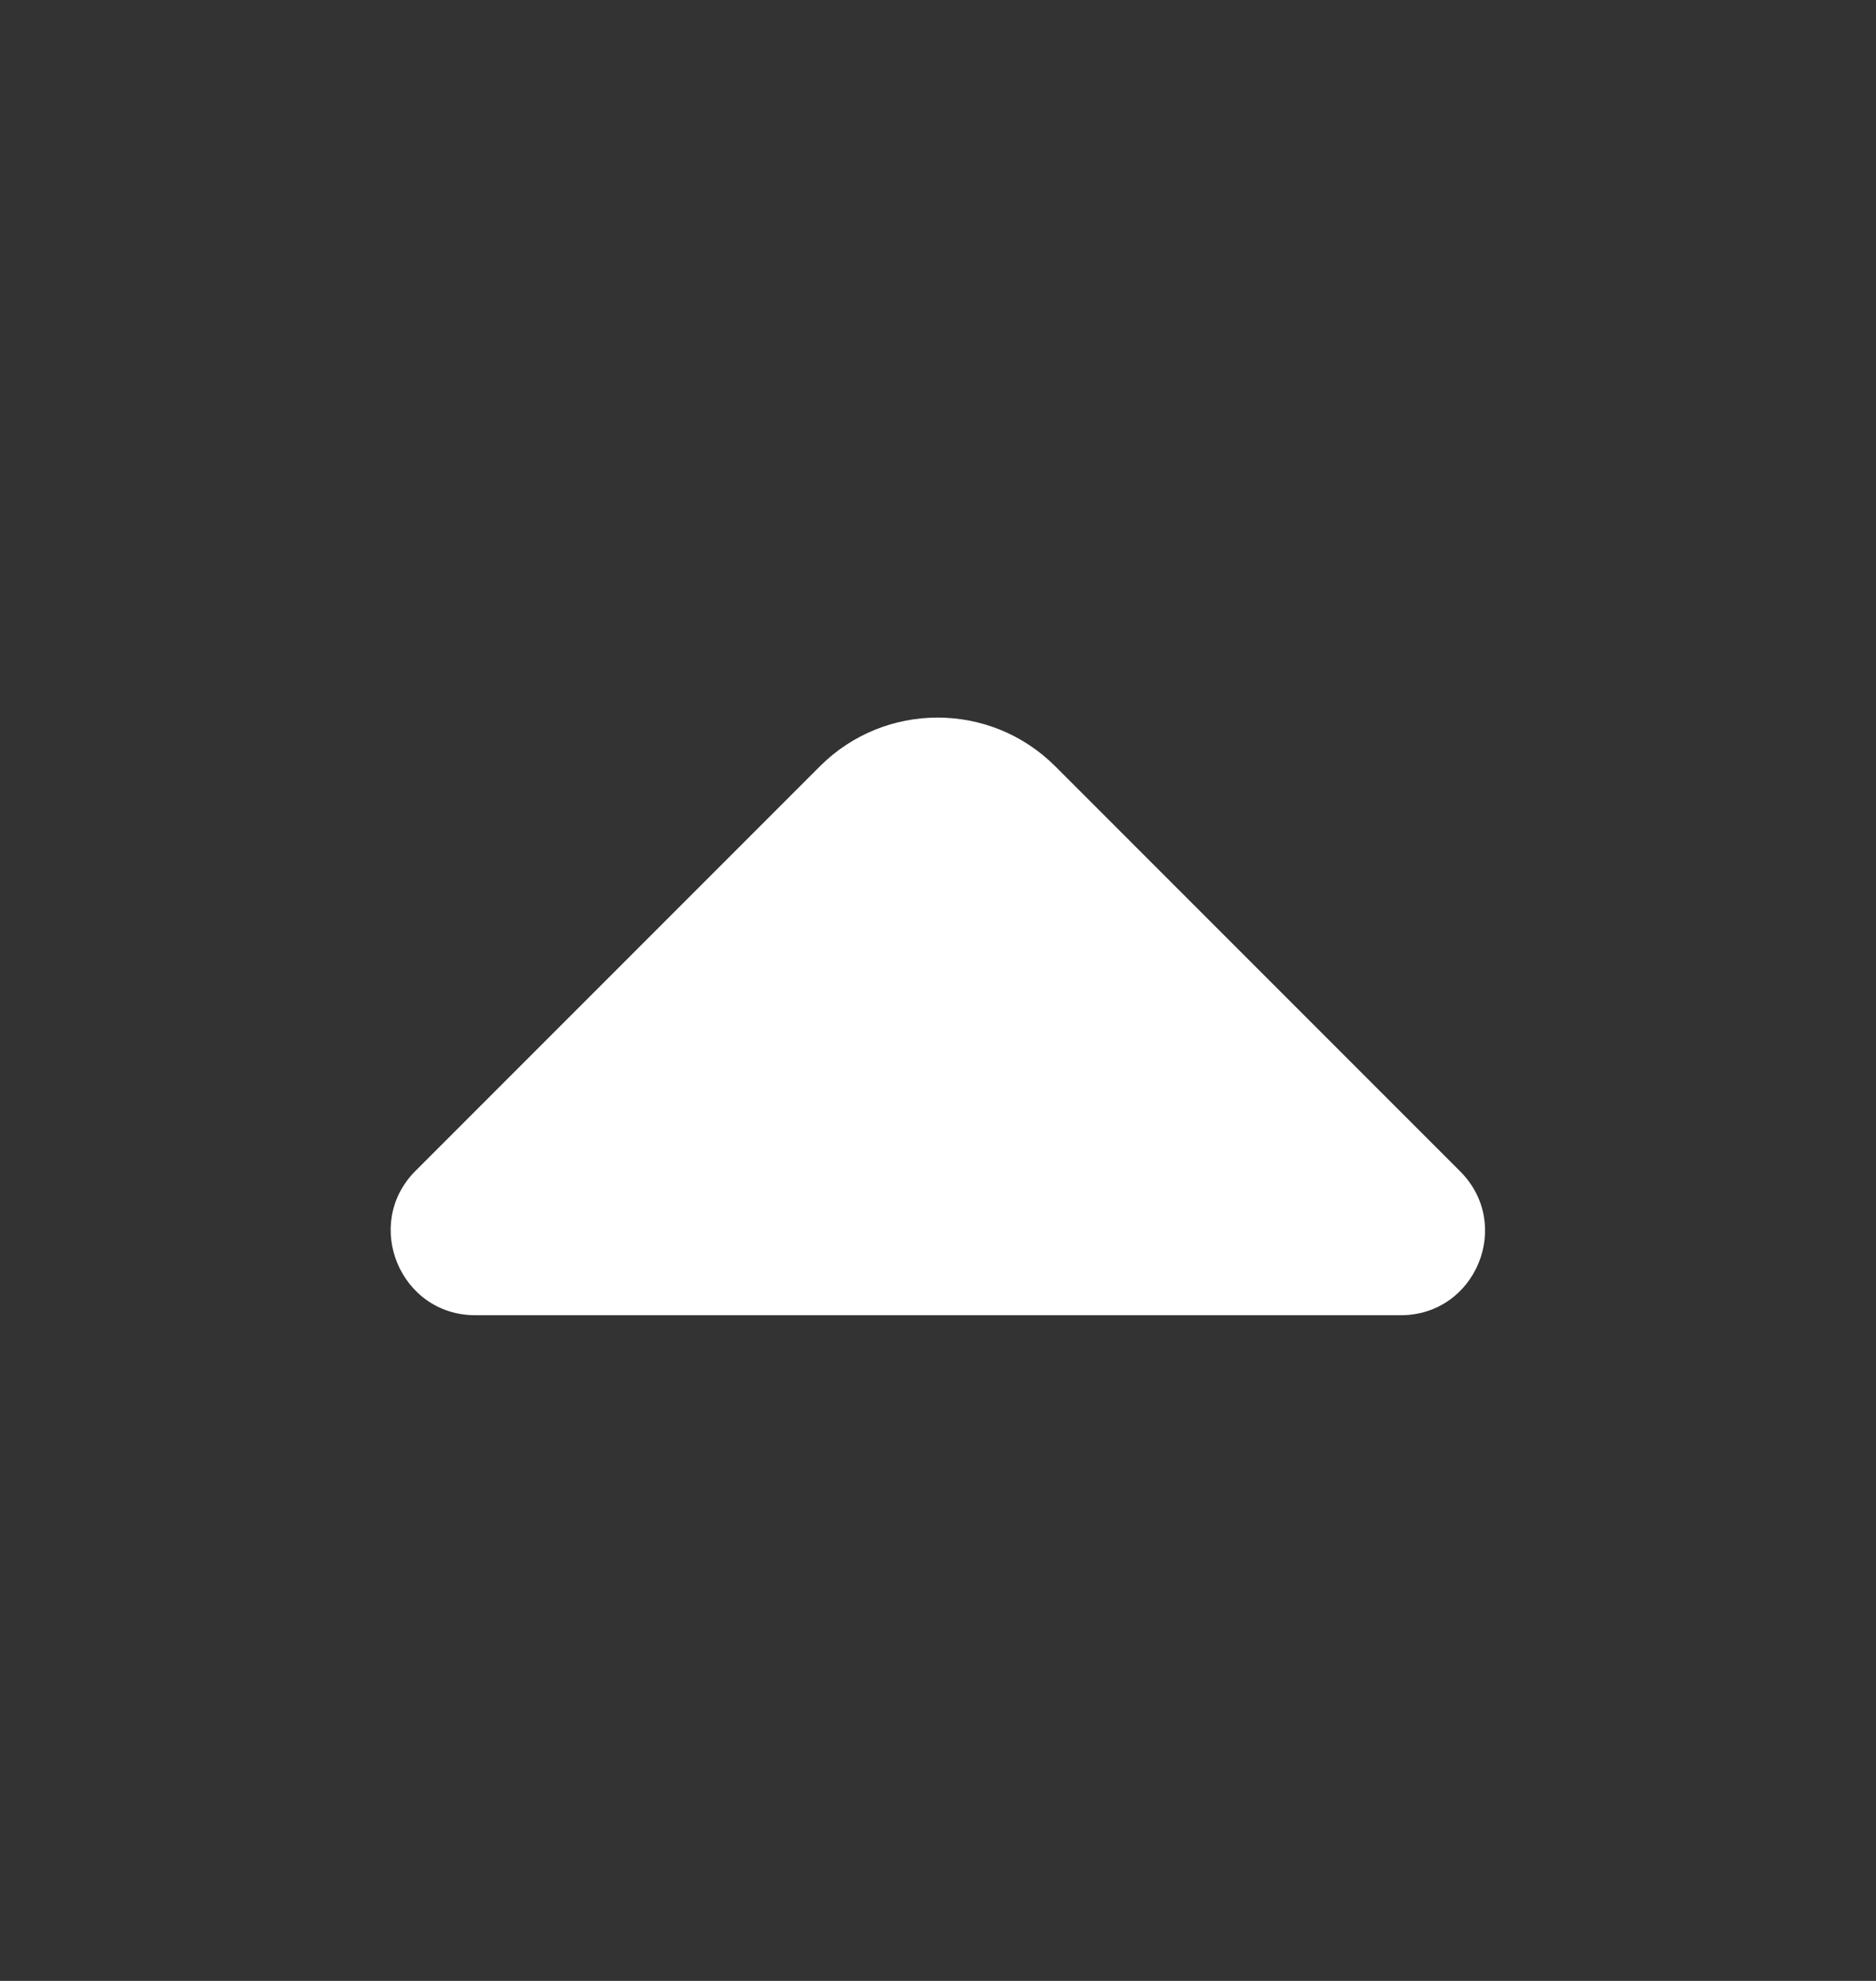 <svg width="18" height="19" viewBox="0 0 18 19" fill="none" xmlns="http://www.w3.org/2000/svg">
<rect x="0" y="0" width="18" height="19" fill="#333333" stroke="none"/>
<path d="M4.56 12.615L9.232 12.615H13.44C14.16 12.615 14.52 11.745 14.01 11.235L10.125 7.35C9.502 6.727 8.49 6.727 7.867 7.35L6.39 8.827L3.982 11.235C3.48 11.745 3.84 12.615 4.56 12.615Z" fill="white"/>
</svg>
